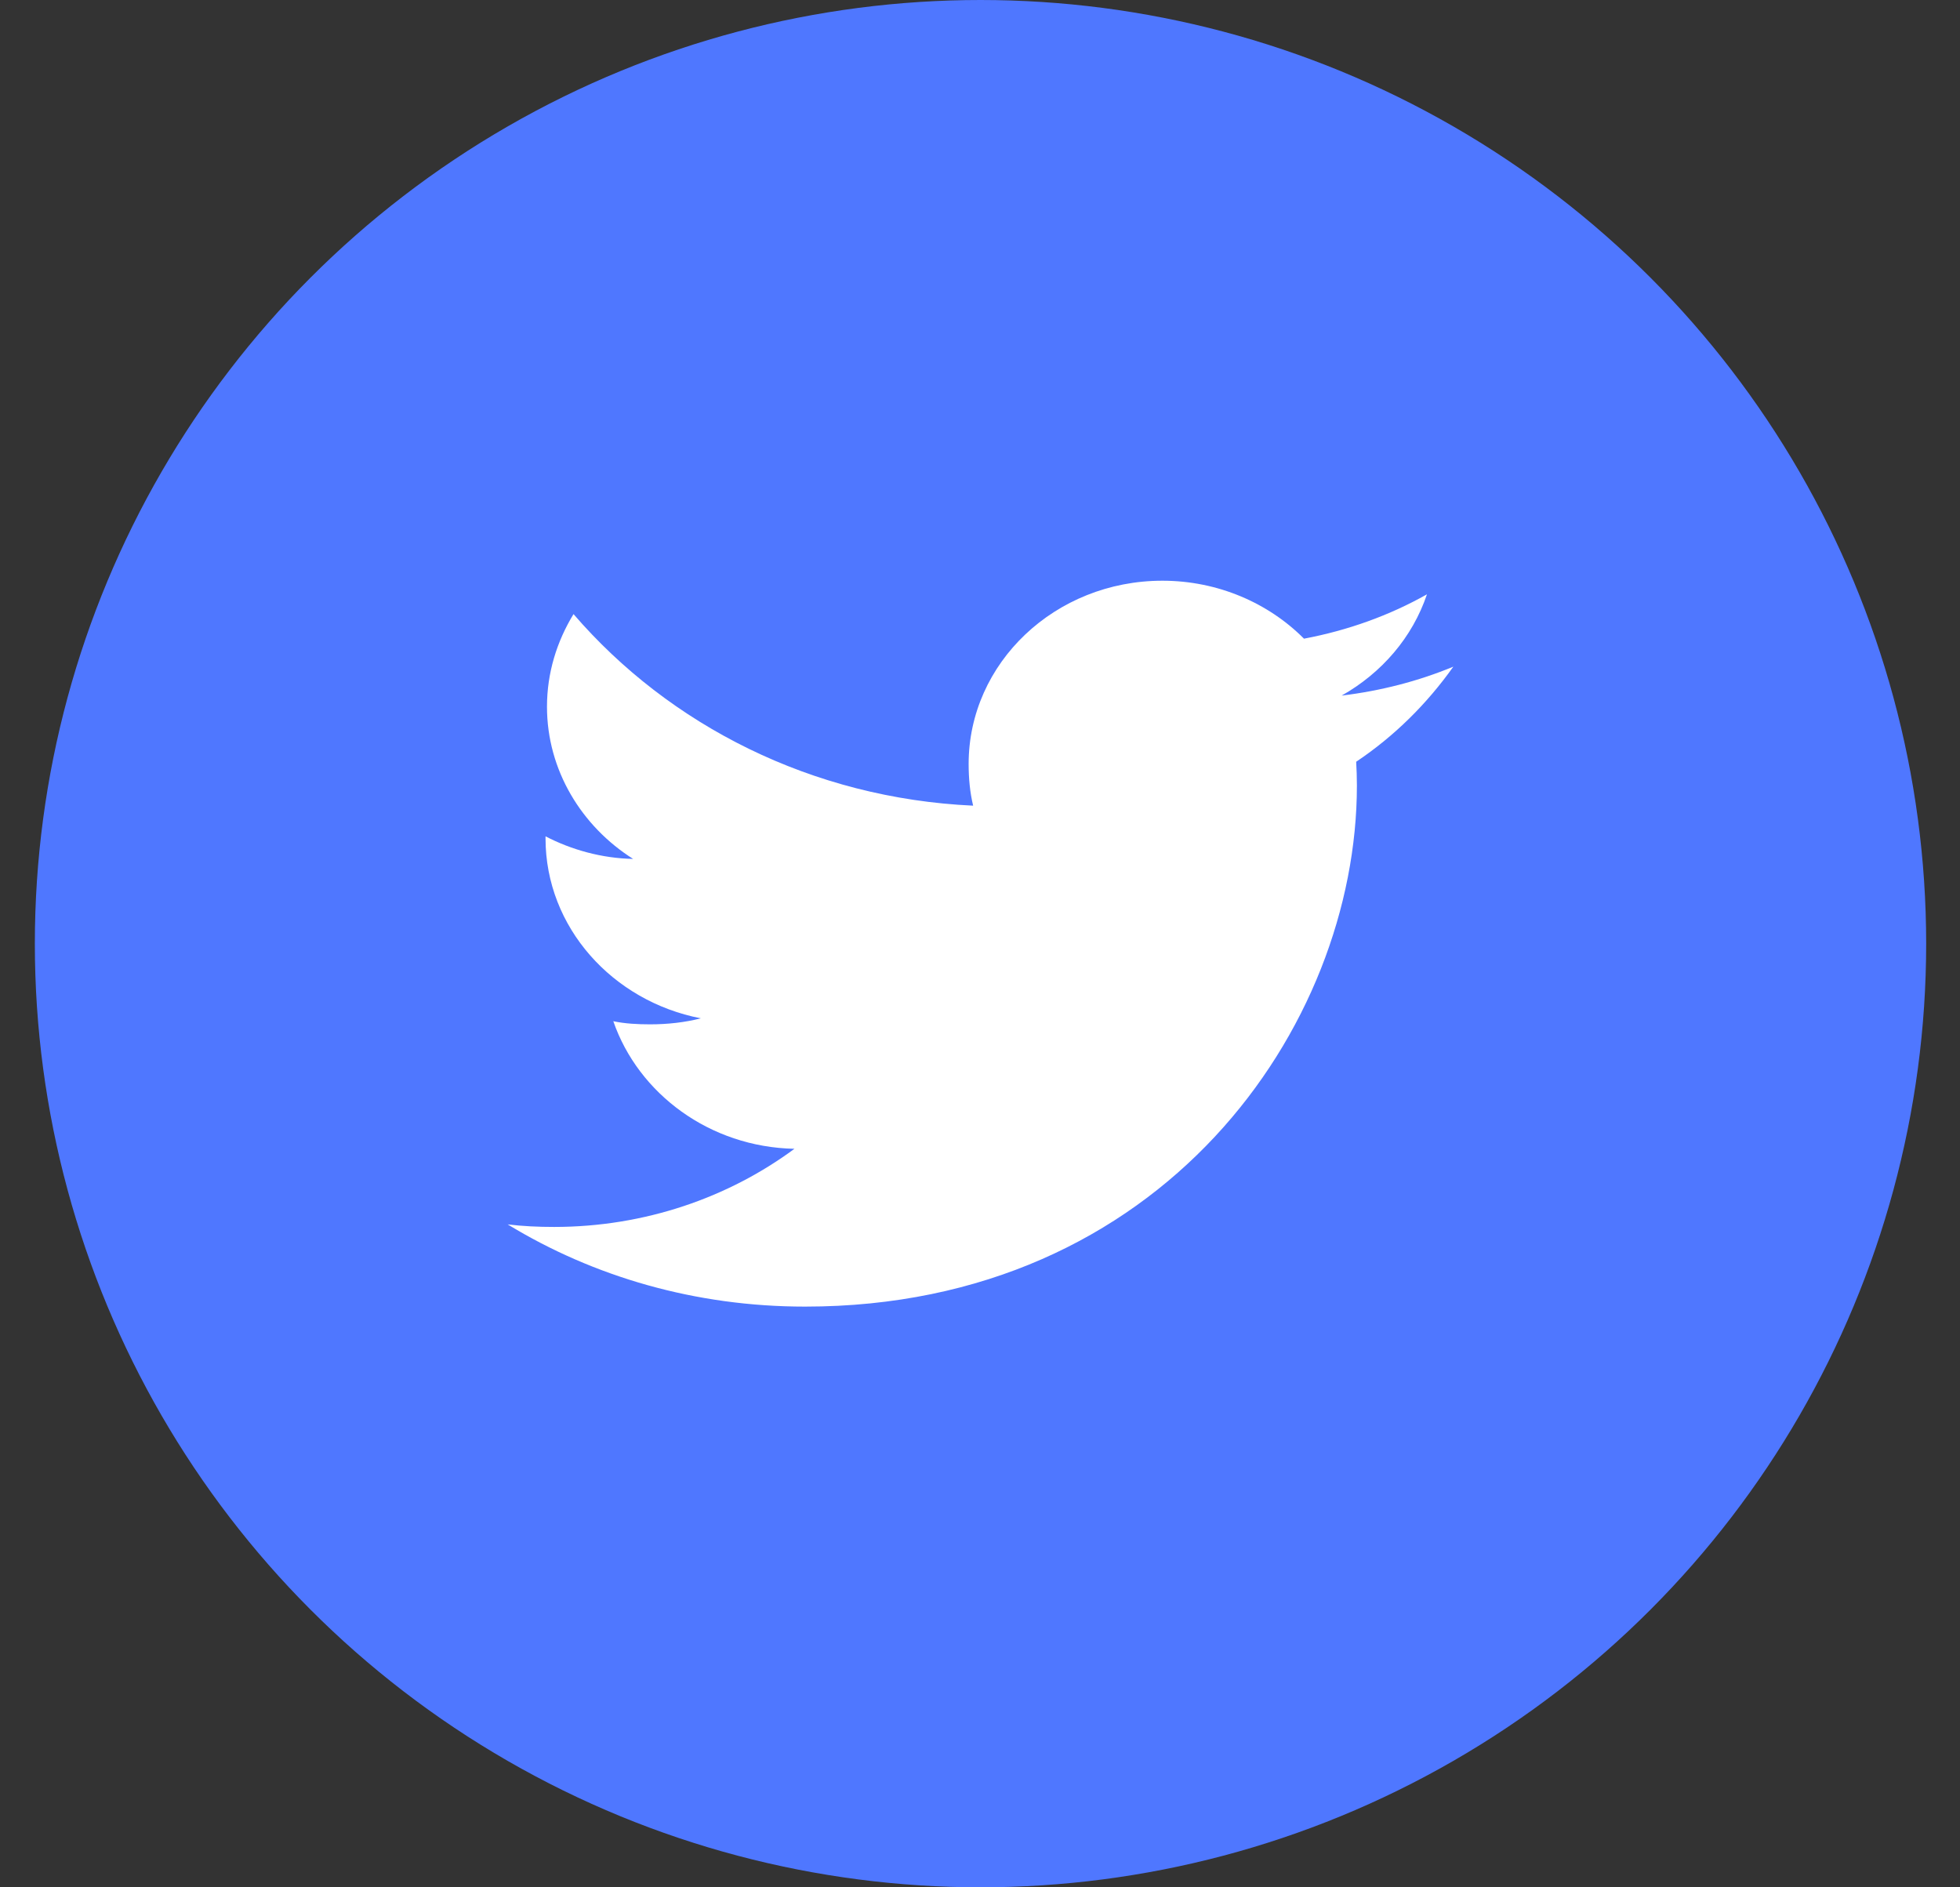 <svg width="54" height="52" viewBox="0 0 54 52" fill="none" xmlns="http://www.w3.org/2000/svg">
<rect x="0" y="0" width="54" height="52" fill="#333333" stroke="none"/>
<ellipse cx="27.014" cy="26" rx="26.054" ry="26" fill="#4F77FF"/>
<path d="M40.041 18.368C39.073 18.769 38.04 19.035 36.964 19.165C38.071 18.54 38.916 17.558 39.314 16.375C38.281 16.957 37.141 17.368 35.926 17.597C34.946 16.611 33.549 16 32.025 16C29.068 16 26.687 18.268 26.687 21.048C26.687 21.448 26.723 21.832 26.811 22.198C22.37 21.994 18.441 19.983 15.801 16.92C15.341 17.675 15.07 18.54 15.07 19.471C15.07 21.218 16.023 22.768 17.443 23.665C16.585 23.649 15.743 23.414 15.03 23.043C15.03 23.058 15.03 23.078 15.03 23.099C15.03 25.551 16.881 27.588 19.309 28.057C18.874 28.169 18.4 28.223 17.909 28.223C17.567 28.223 17.221 28.205 16.897 28.137C17.589 30.135 19.553 31.605 21.888 31.652C20.071 32.995 17.764 33.805 15.266 33.805C14.828 33.805 14.407 33.786 13.987 33.735C16.353 35.177 19.157 36 22.181 36C32.01 36 37.384 28.308 37.384 21.64C37.384 21.417 37.376 21.201 37.364 20.988C38.425 20.277 39.315 19.389 40.041 18.368Z" fill="white"/>
</svg>
